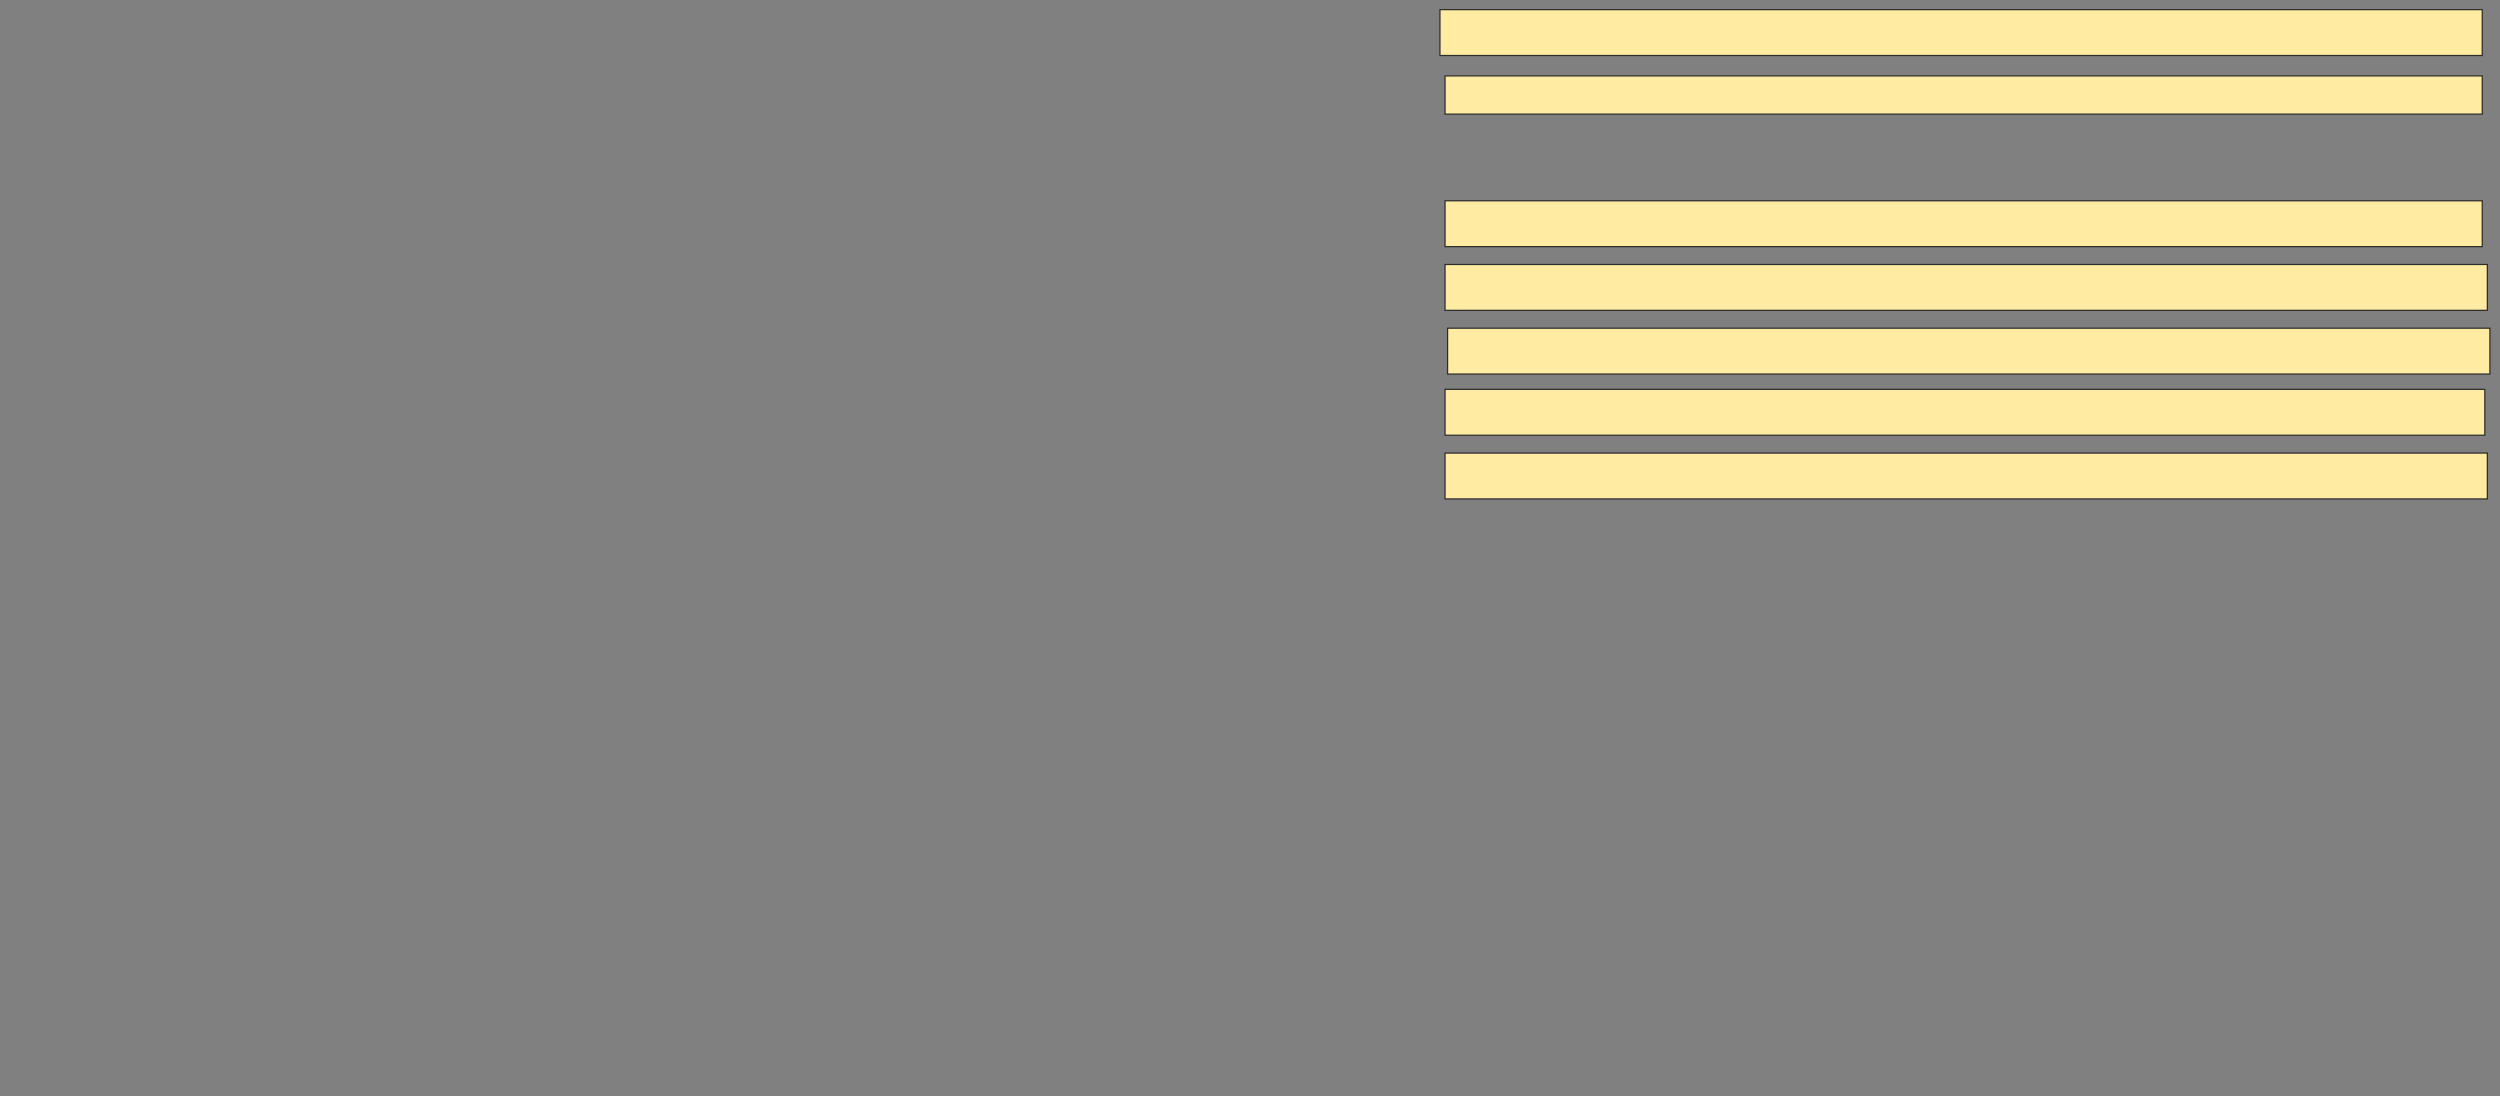 <svg xmlns="http://www.w3.org/2000/svg" width="2002" height="878">
 <rect width="100%" height="100%" fill="#808080" stroke="none"/>
 <!-- Created with Image Occlusion Enhanced -->
 <g>
  <title>Labels</title>
 </g>
 <g>
  <title>Masks</title>
  <rect id="bf6d8a4f2a2b4502bac852b57bb5d9d2-ao-1" height="36.735" width="834.694" y="7.714" x="1153.102" stroke="#2D2D2D" fill="#FFEBA2"/>
  <rect id="bf6d8a4f2a2b4502bac852b57bb5d9d2-ao-2" height="36.735" width="834.694" y="362.816" x="1157.184" stroke="#2D2D2D" fill="#FFEBA2"/>
  <rect id="bf6d8a4f2a2b4502bac852b57bb5d9d2-ao-3" height="36.735" width="834.694" y="211.796" x="1157.184" stroke="#2D2D2D" fill="#FFEBA2"/>
  <rect id="bf6d8a4f2a2b4502bac852b57bb5d9d2-ao-4" height="36.735" width="832.653" y="311.796" x="1157.184" stroke="#2D2D2D" fill="#FFEBA2"/>
  <rect id="bf6d8a4f2a2b4502bac852b57bb5d9d2-ao-5" height="36.735" width="830.612" y="160.775" x="1157.184" stroke="#2D2D2D" fill="#FFEBA2"/>
  <rect id="bf6d8a4f2a2b4502bac852b57bb5d9d2-ao-6" height="36.735" width="834.694" y="262.816" x="1159.225" stroke="#2D2D2D" fill="#FFEBA2"/>
  <rect id="bf6d8a4f2a2b4502bac852b57bb5d9d2-ao-7" height="30.612" width="830.612" y="60.776" x="1157.184" stroke="#2D2D2D" fill="#FFEBA2"/>
  
 </g>
</svg>